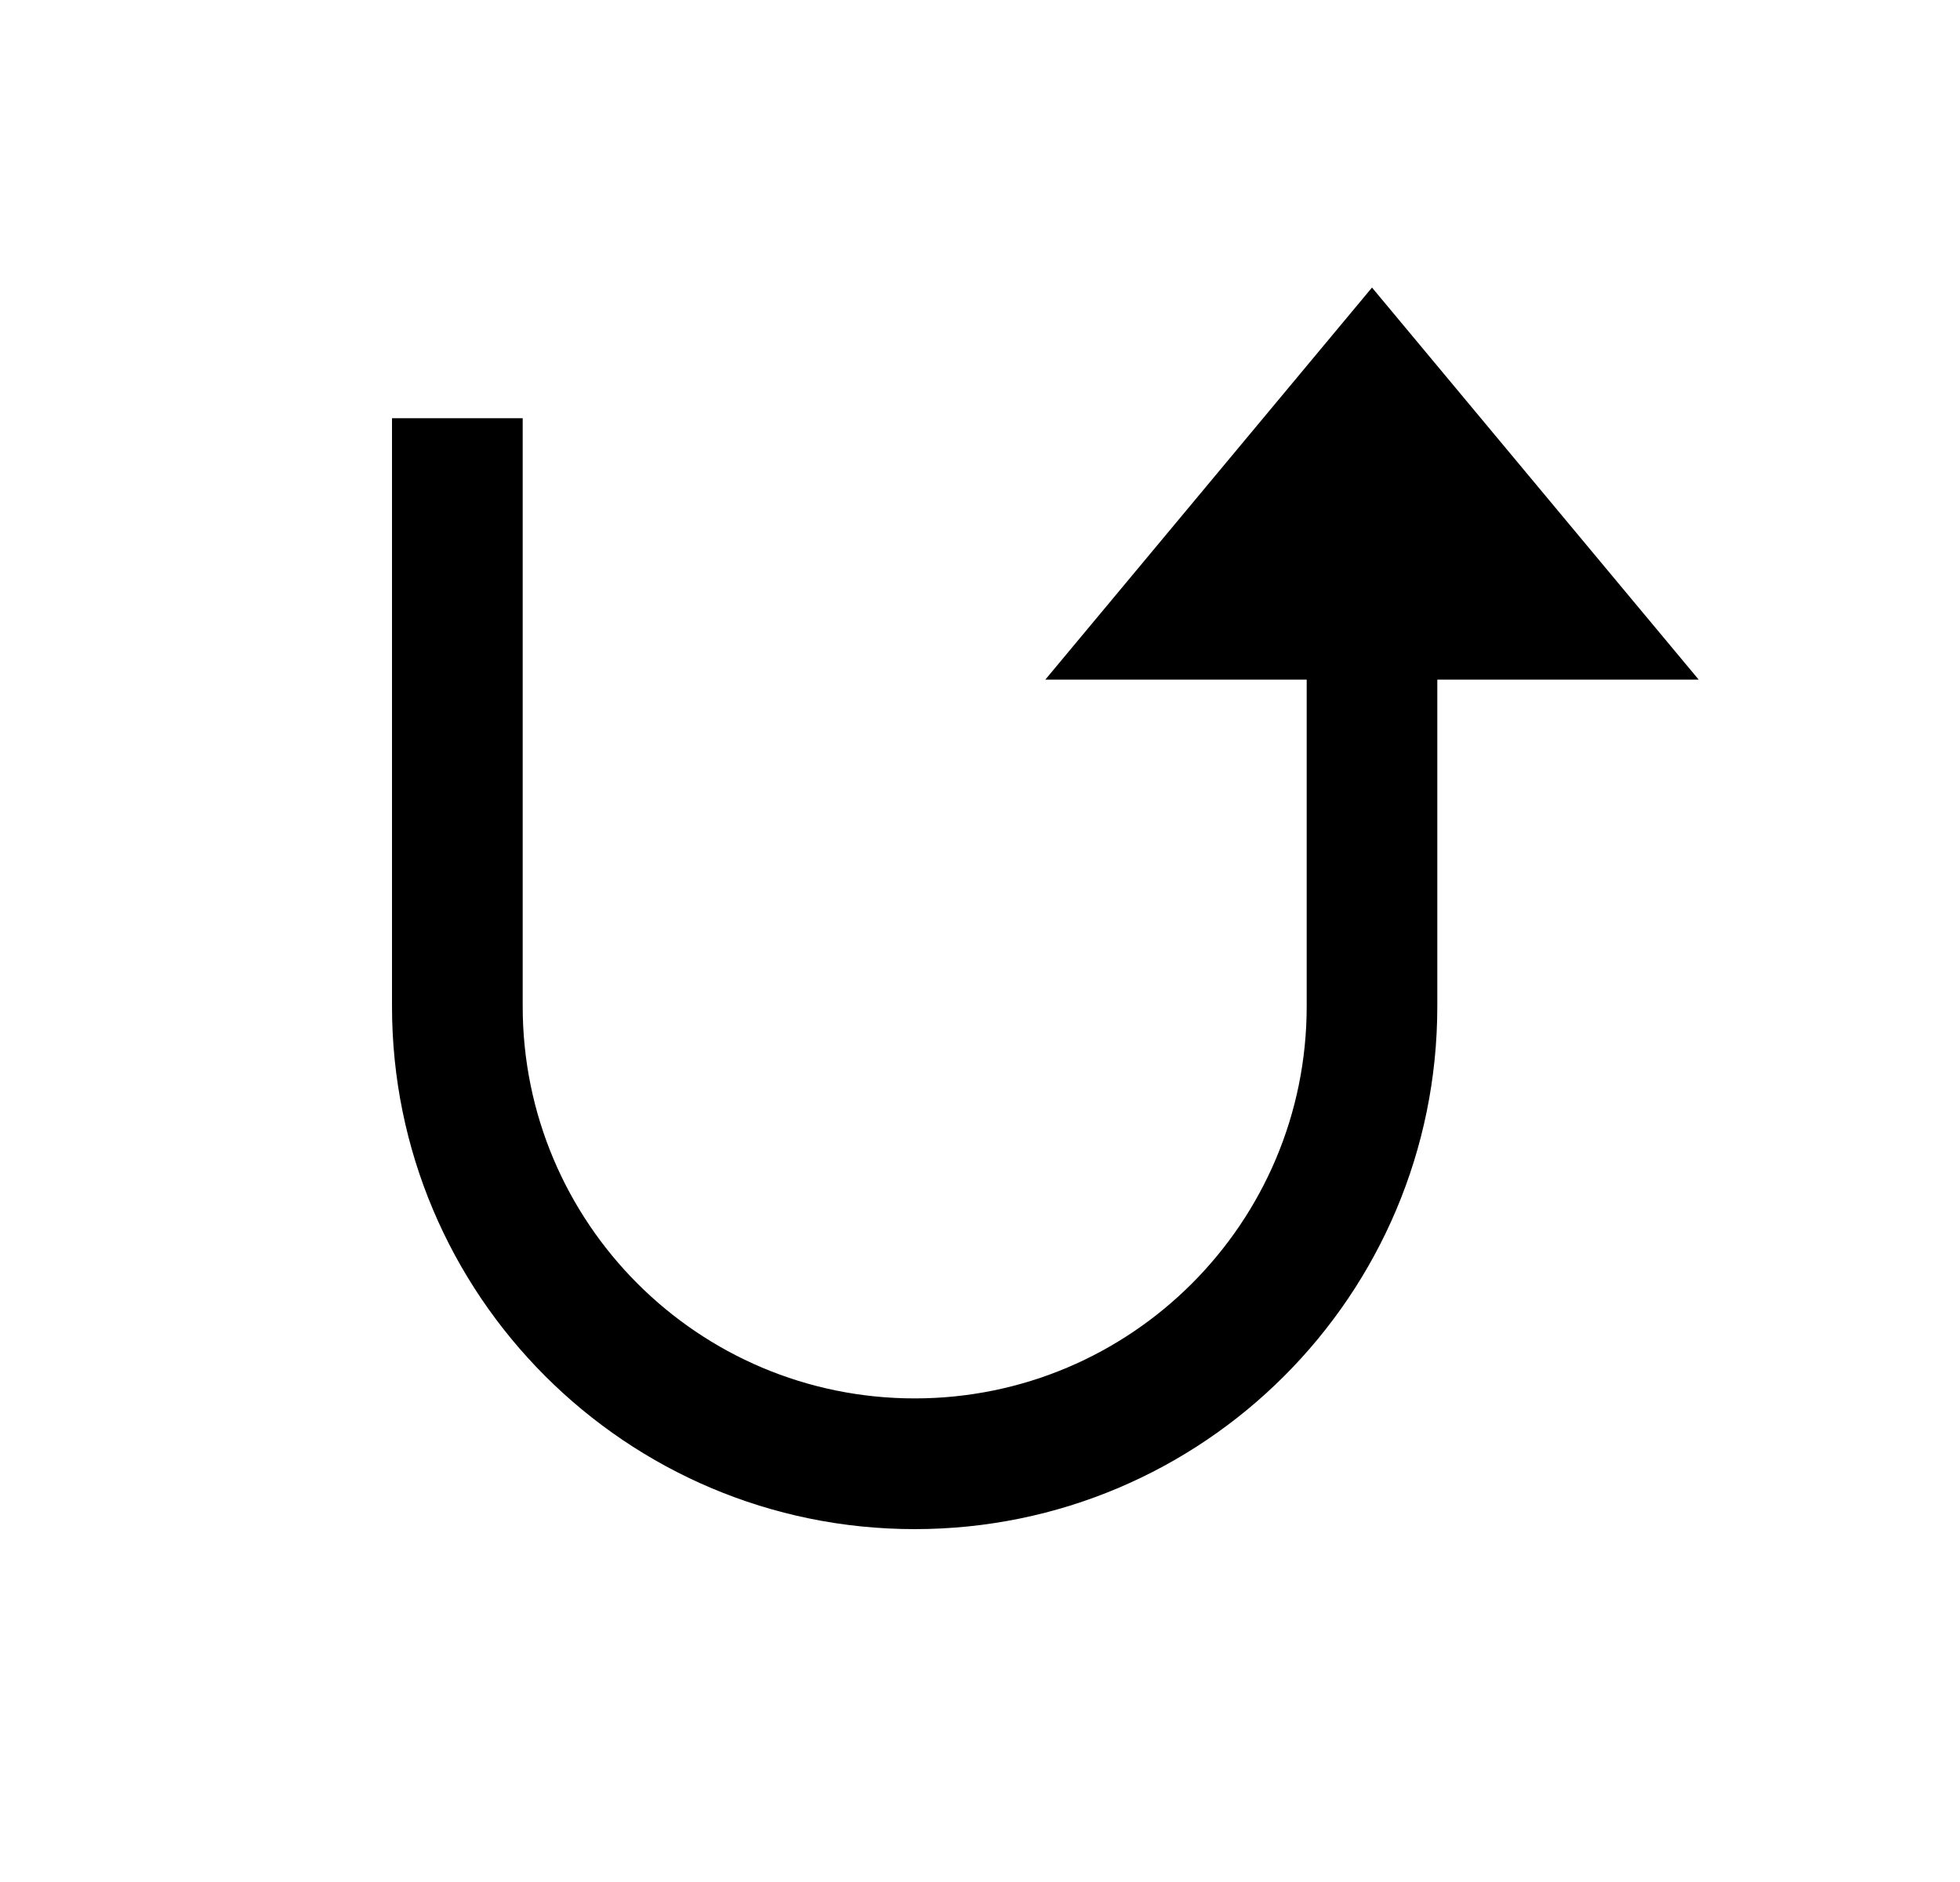 <svg width="25" height="24" viewBox="0 0 25 24" fill="none" xmlns="http://www.w3.org/2000/svg">
<path d="M16.667 8.667V12.833C16.667 15.595 14.428 17.833 11.667 17.833C8.905 17.833 6.667 15.595 6.667 12.833V5.333H5V12.833C5 16.515 7.985 19.5 11.667 19.5C15.349 19.5 18.333 16.515 18.333 12.833V8.667H21.667L17.5 3.667L13.333 8.667H16.667Z" fill="#0A0D14" style="fill:#0A0D14;fill:color(display-p3 0.039 0.051 0.078);fill-opacity:1;"/>
</svg>
